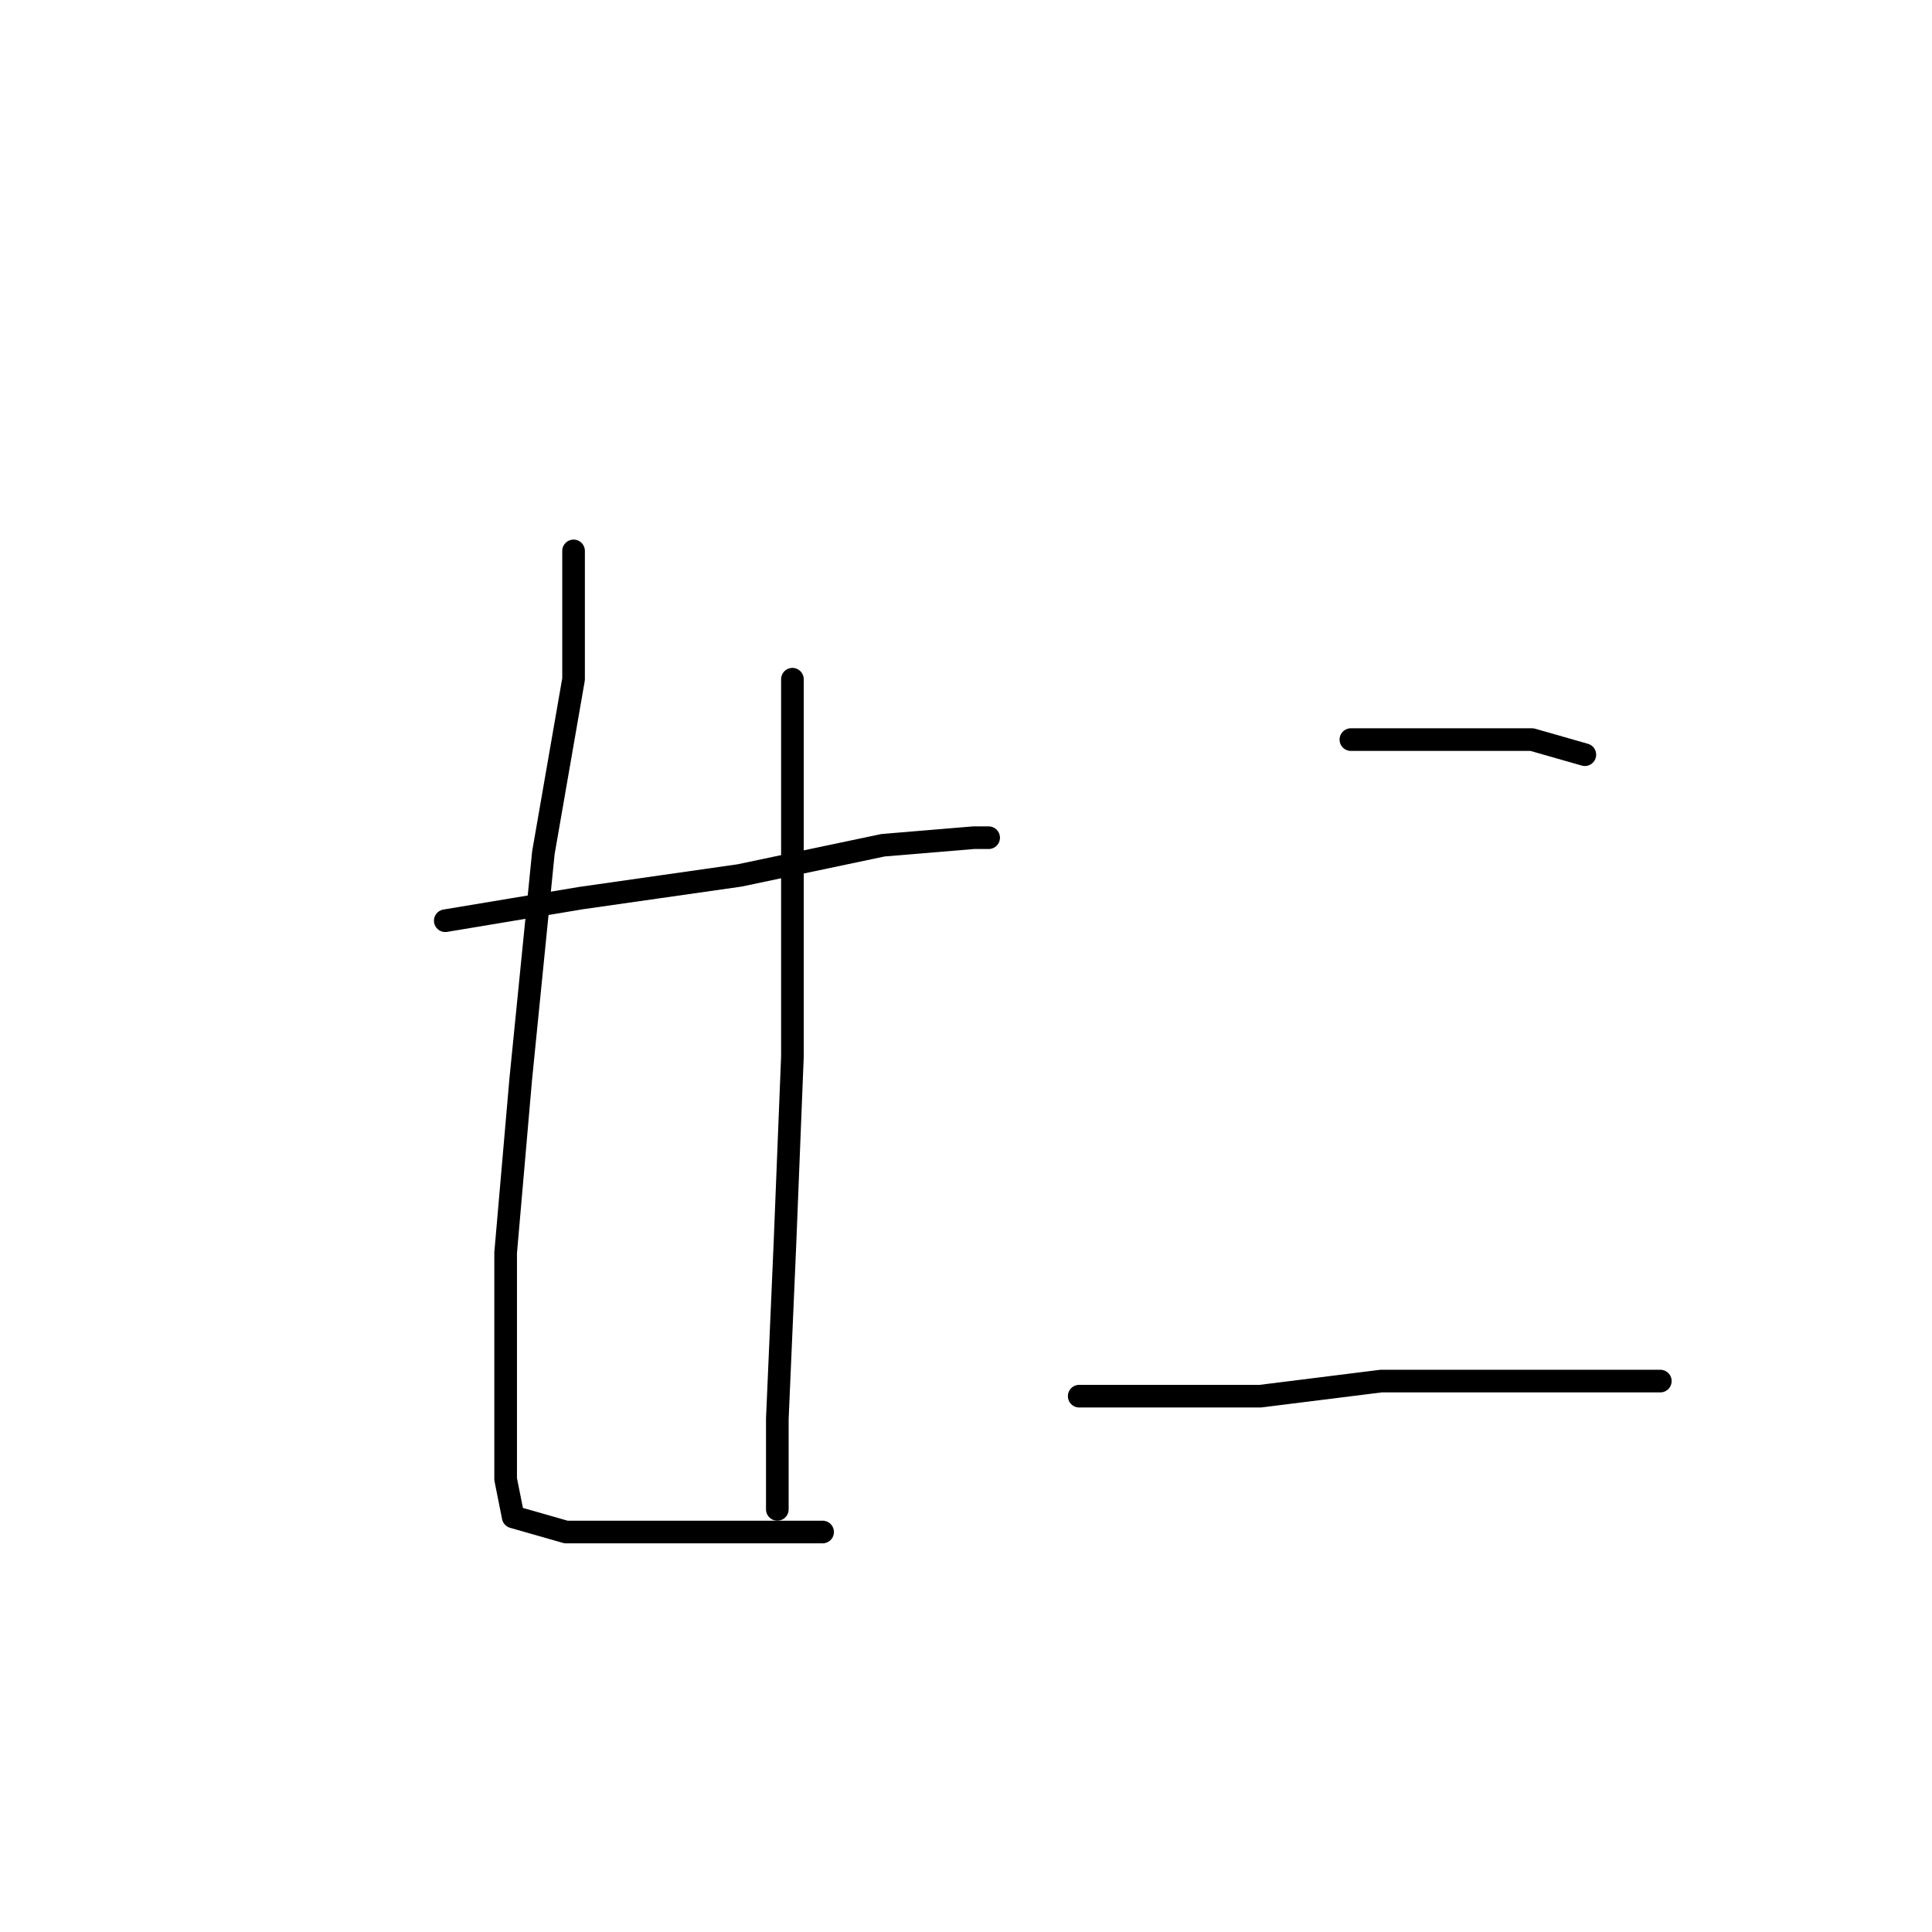 <?xml version="1.0" standalone="no"?>
    <svg width="256" height="256" xmlns="http://www.w3.org/2000/svg" version="1.1">
    <polyline stroke="black" stroke-width="3" stroke-linecap="round" fill="transparent" stroke-linejoin="round" points="59 122 77 119 98 116 117 112 129 111 131 111 131 111 " />
        <polyline stroke="black" stroke-width="3" stroke-linecap="round" fill="transparent" stroke-linejoin="round" points="76 73 76 90 72 113 69 143 67 166 67 186 67 196 68 201 75 203 85 203 96 203 104 203 108 203 109 203 109 203 " />
        <polyline stroke="black" stroke-width="3" stroke-linecap="round" fill="transparent" stroke-linejoin="round" points="105 90 105 111 105 140 104 165 103 188 103 200 103 200 " />
        <polyline stroke="black" stroke-width="3" stroke-linecap="round" fill="transparent" stroke-linejoin="round" points="179 98 192 98 203 98 210 100 210 100 " />
        <polyline stroke="black" stroke-width="3" stroke-linecap="round" fill="transparent" stroke-linejoin="round" points="143 185 151 185 167 185 183 183 202 183 220 183 220 183 " />
        </svg>